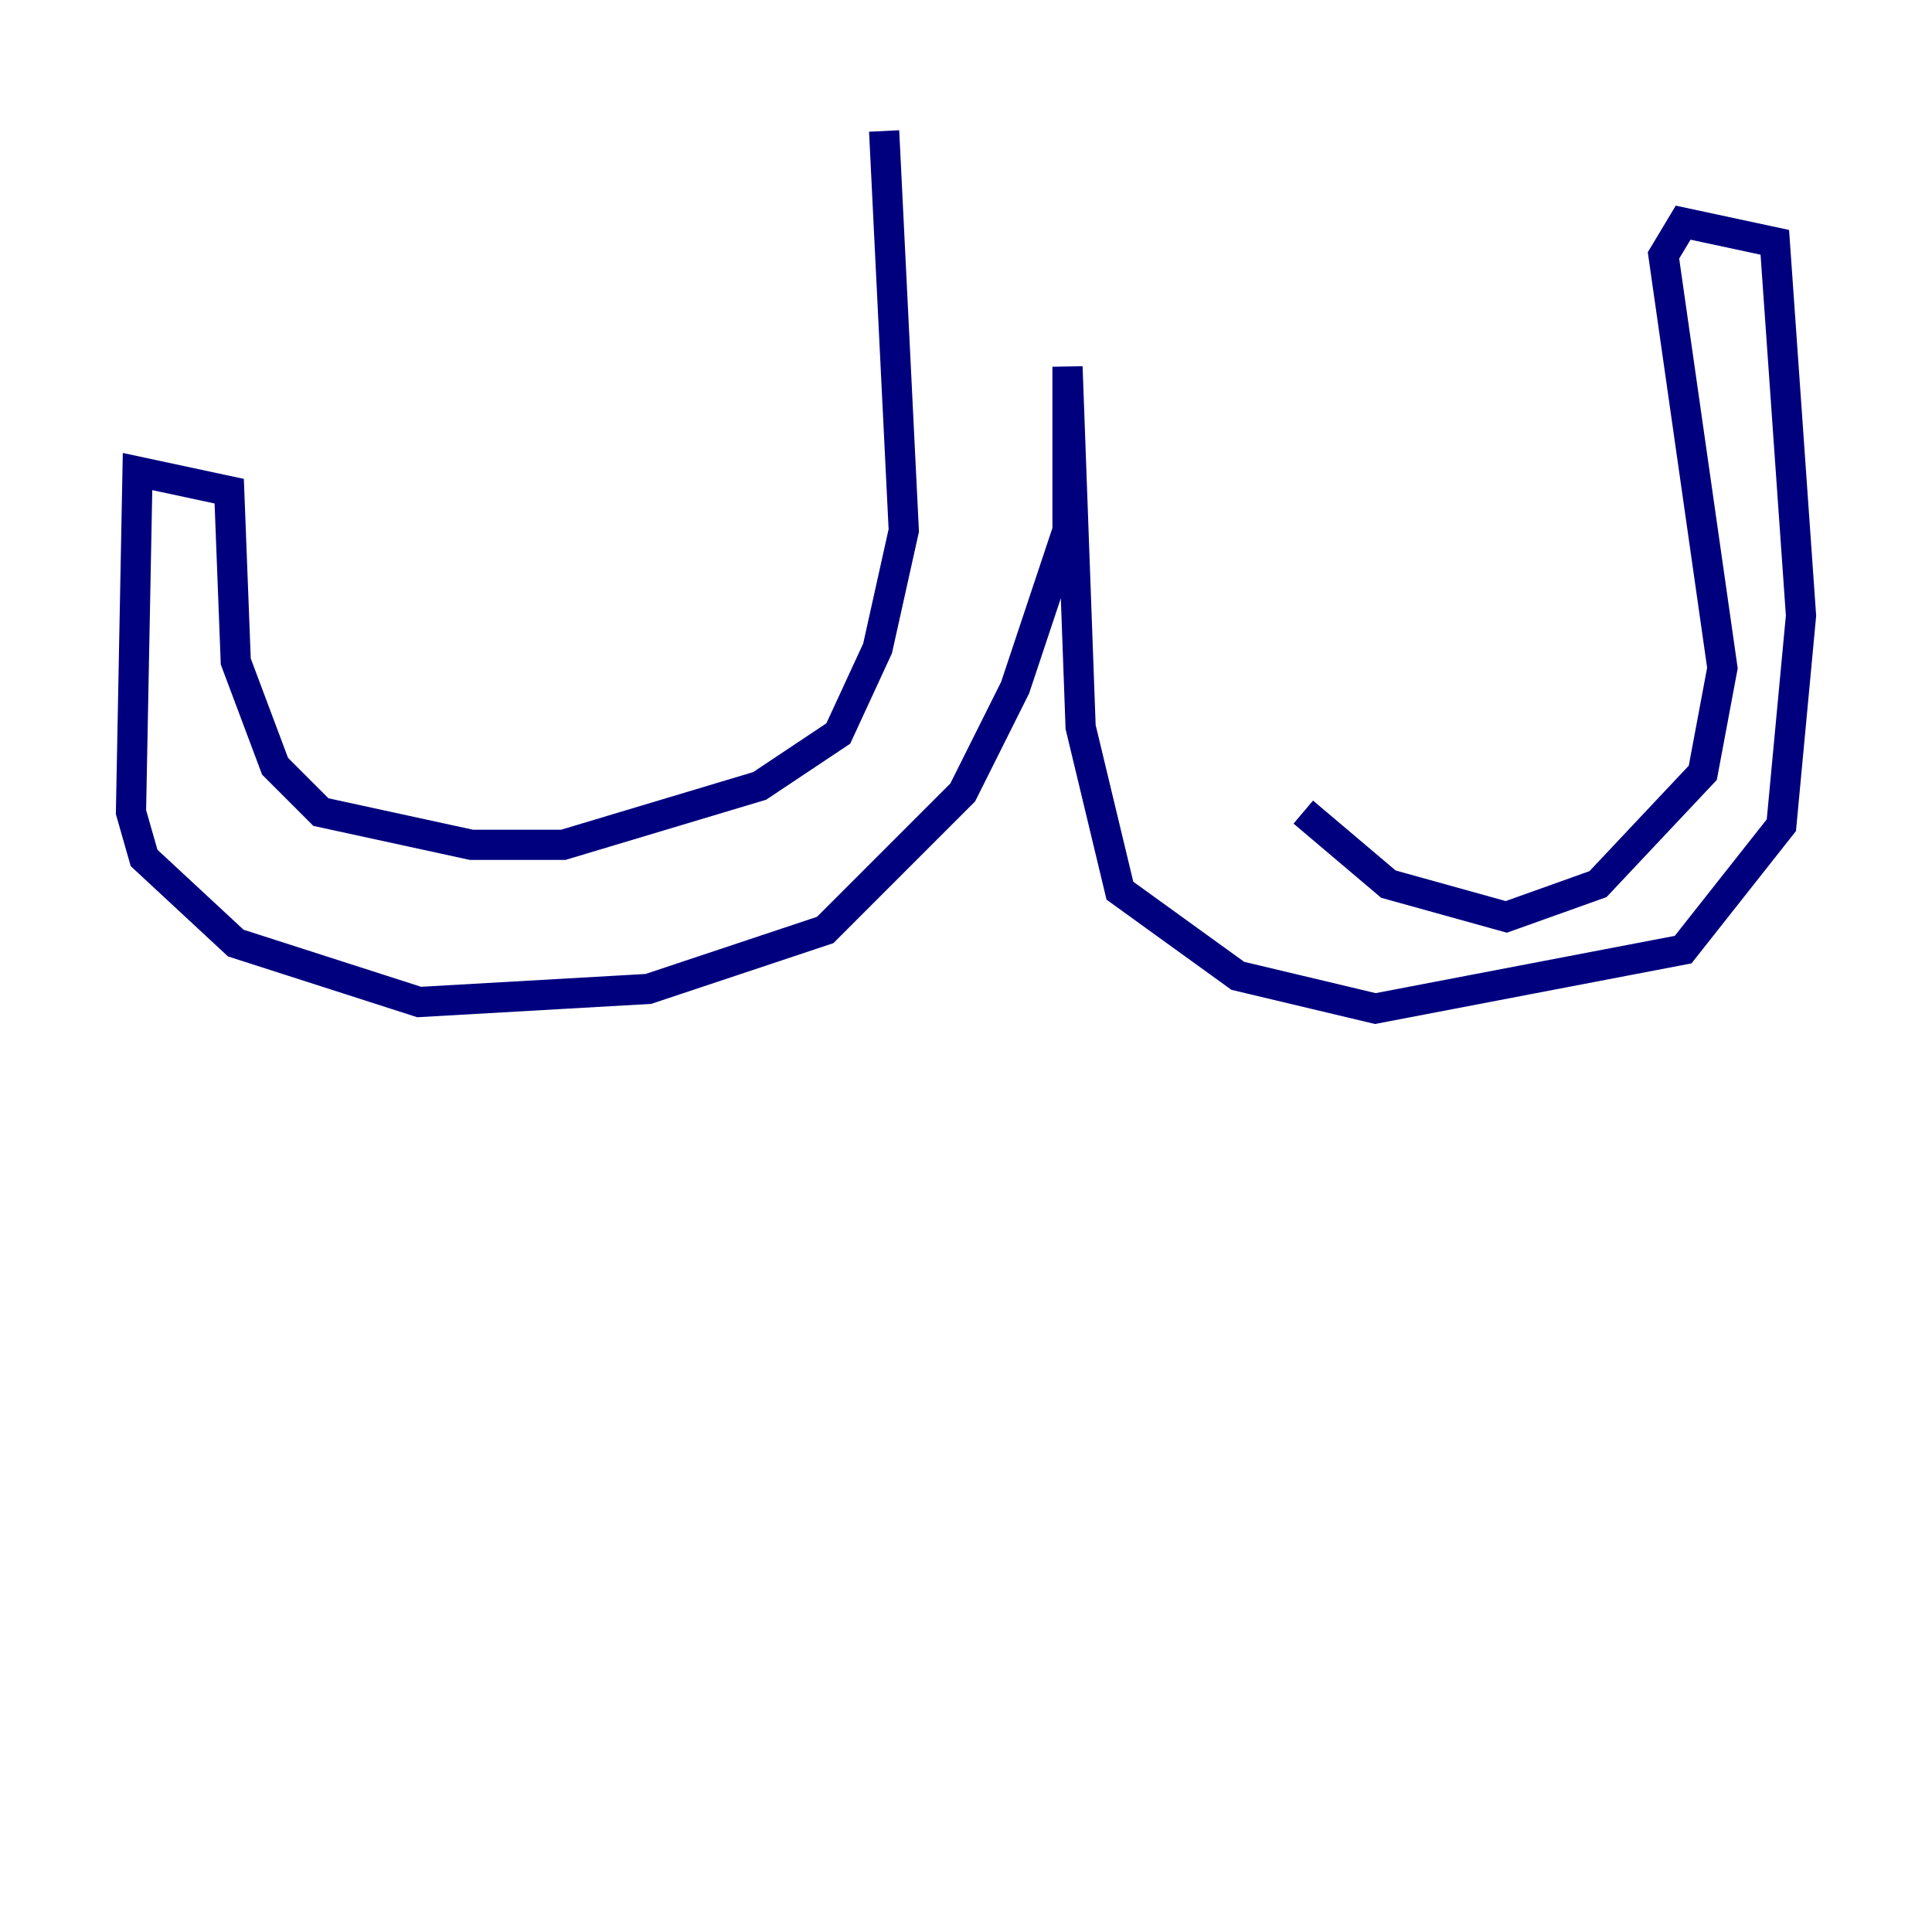 <?xml version="1.0" encoding="utf-8" ?>
<svg baseProfile="tiny" height="128" version="1.2" viewBox="0,0,128,128" width="128" xmlns="http://www.w3.org/2000/svg" xmlns:ev="http://www.w3.org/2001/xml-events" xmlns:xlink="http://www.w3.org/1999/xlink"><defs /><polyline fill="none" points="58.576,8.678 59.878,35.146 58.142,42.956 55.539,48.597 50.332,52.068 37.315,55.973 31.241,55.973 21.261,53.803 18.224,50.766 15.62,43.824 15.186,32.542 9.112,31.241 8.678,53.803 9.546,56.841 15.62,62.481 27.77,66.386 42.956,65.519 54.671,61.614 63.783,52.502 67.254,45.559 70.725,35.146 70.725,24.298 71.593,48.163 74.197,59.01 82.007,64.651 91.119,66.82 111.512,62.915 118.02,54.671 119.322,40.786 117.586,16.054 111.512,14.752 110.21,16.922 114.115,44.258 112.814,51.2 105.871,58.576 99.797,60.746 91.986,58.576 86.346,53.803" stroke="#00007f" stroke-width="2" /></svg>